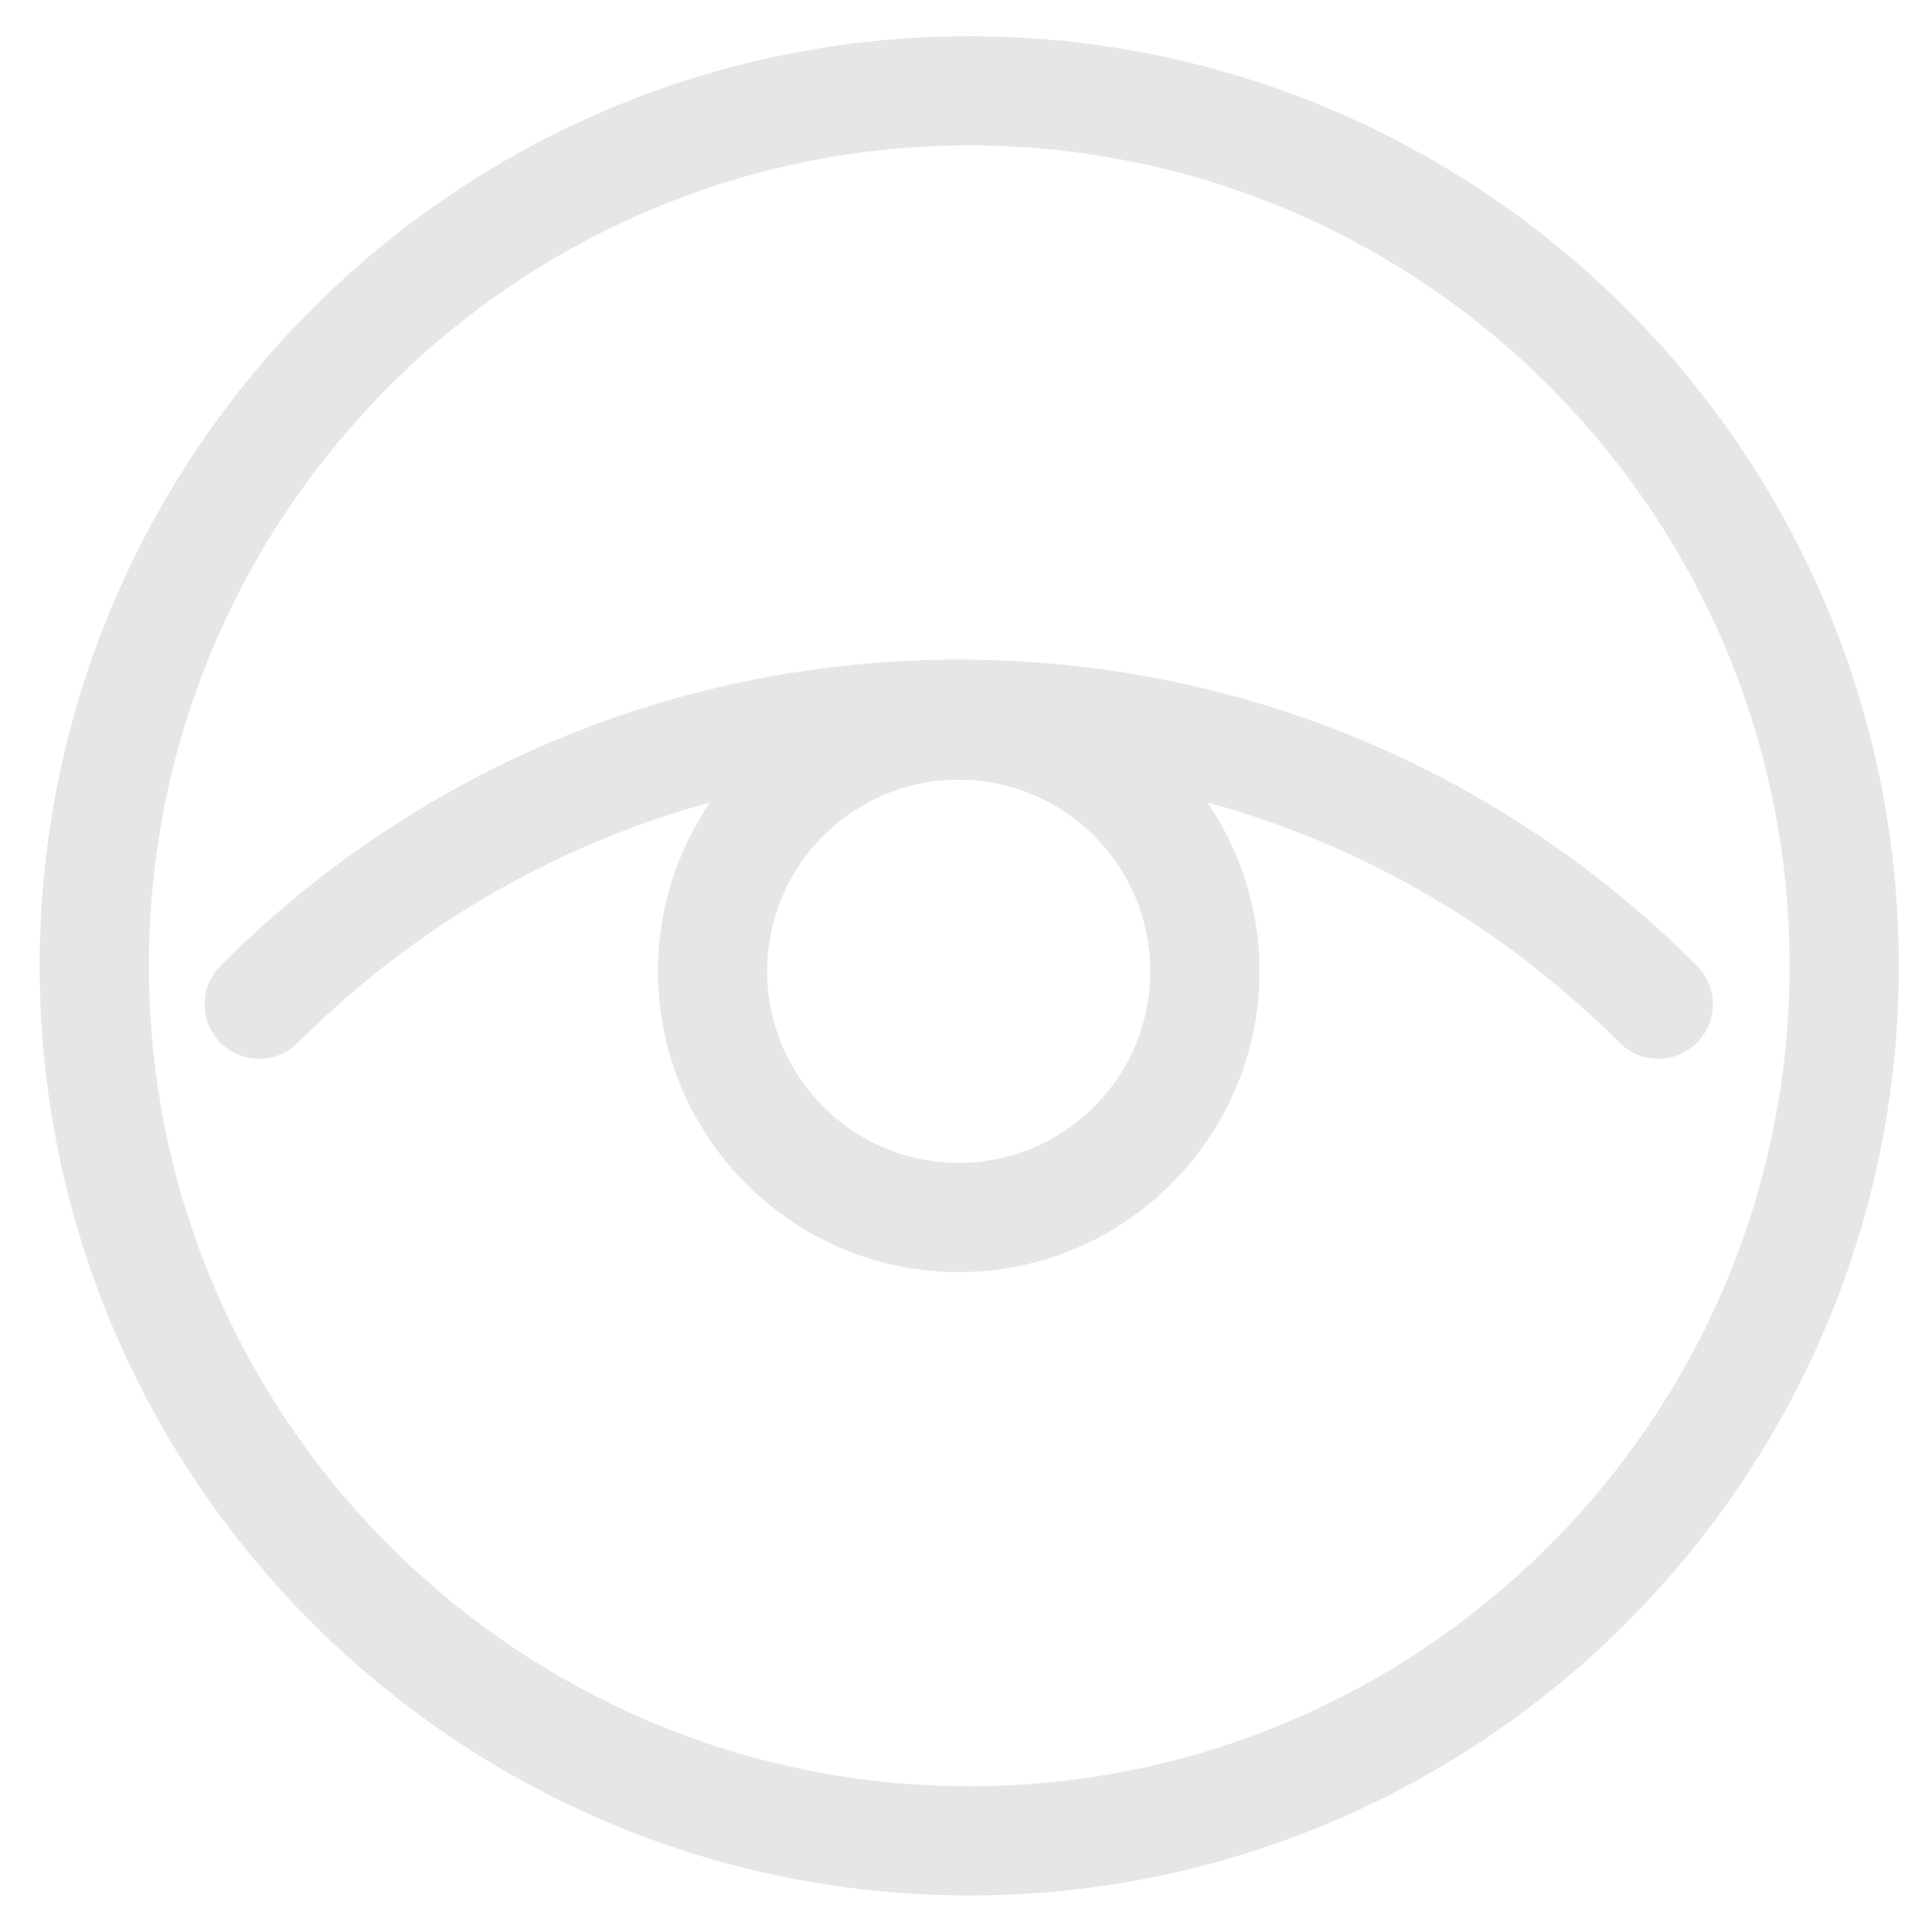<?xml version="1.0" encoding="utf-8"?>
<!-- Generator: Adobe Illustrator 16.0.0, SVG Export Plug-In . SVG Version: 6.00 Build 0)  -->
<!DOCTYPE svg PUBLIC "-//W3C//DTD SVG 1.1//EN" "http://www.w3.org/Graphics/SVG/1.1/DTD/svg11.dtd">
<svg version="1.1" id="Capa_1" xmlns="http://www.w3.org/2000/svg" xmlns:xlink="http://www.w3.org/1999/xlink" x="0px" y="0px"
	 width="558.961px" height="560px" viewBox="0 0 558.961 560" enable-background="new 0 0 558.961 560" xml:space="preserve">
<g>
	<path fill="#E6E6E6" stroke="#E6E6E6" stroke-width="10" stroke-miterlimit="10" d="M281.001,15.5
		c-145.844,0-264.5,118.655-264.5,264.5c0,145.847,118.645,264.489,264.5,264.489c145.842,0,264.5-118.646,264.5-264.5
		C545.501,134.133,426.843,15.5,281.001,15.5z M281.001,522.842C147.097,522.842,38.148,413.905,38.148,280
		c0-133.905,108.935-242.854,242.853-242.854c133.905,0,242.853,108.937,242.853,242.853S414.907,522.842,281.001,522.842z"/>
	<path fill="#E6E6E6" stroke="#E6E6E6" stroke-width="10" stroke-miterlimit="10" d="M488.43,283.482
		c-56.259-56.271-131.005-87.259-210.479-87.259c-79.475,0-154.22,30.987-210.479,87.259c-4.225,4.232-4.225,11.084-0.002,15.315
		c4.232,4.231,11.073,4.231,15.305,0c38.021-38.021,85.158-63.522,136.438-74.604c-14.493,14.829-23.452,35.069-23.452,57.385
		c0,45.317,36.875,82.193,82.191,82.193c45.317,0,82.192-36.876,82.192-82.204c0-22.317-8.975-42.556-23.453-57.385
		c51.279,11.083,98.414,36.583,136.438,74.605c2.11,2.108,4.882,3.171,7.652,3.171c2.77,0,5.543-1.062,7.65-3.171
		C492.663,294.555,492.663,287.716,488.43,283.482z M338.494,281.568c0,33.378-27.156,60.545-60.547,60.545
		c-33.389,0-60.544-27.156-60.544-60.545c0-33.389,27.155-60.545,60.544-60.545C311.337,221.023,338.494,248.189,338.494,281.568z"
		/>
</g>
</svg>
